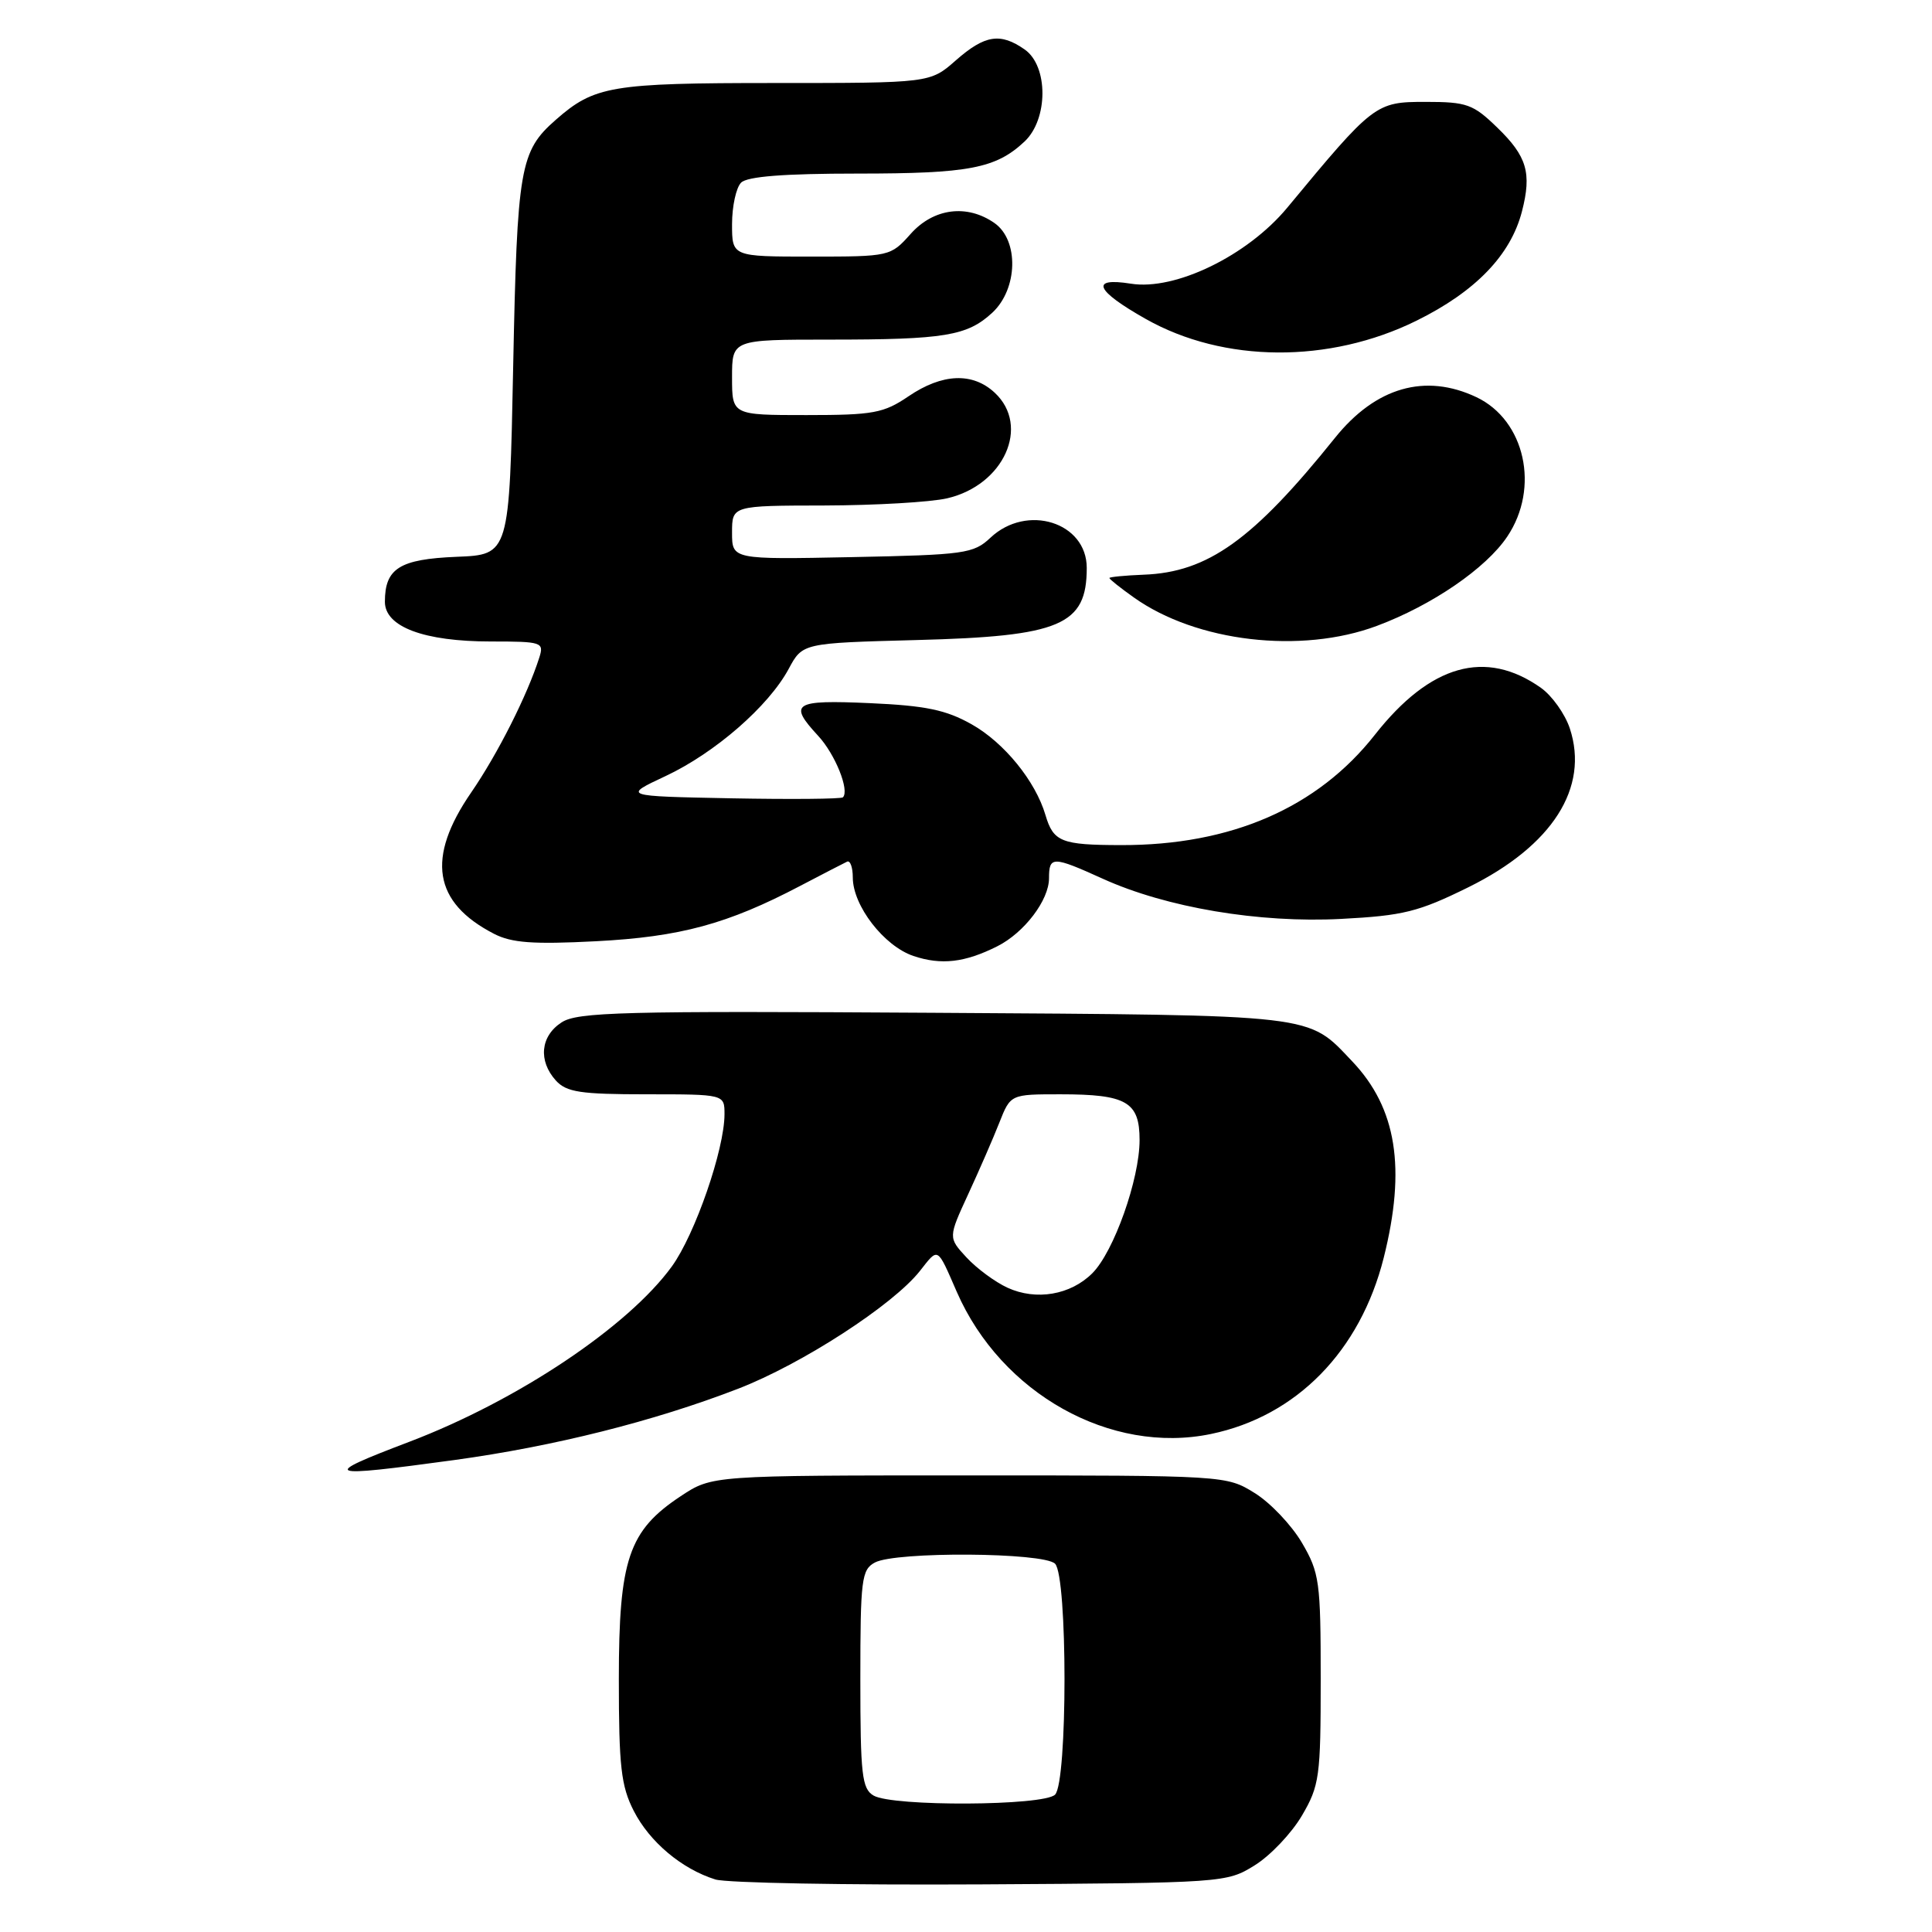 <?xml version="1.0" encoding="UTF-8" standalone="no"?>
<!DOCTYPE svg PUBLIC "-//W3C//DTD SVG 1.1//EN" "http://www.w3.org/Graphics/SVG/1.1/DTD/svg11.dtd" >
<svg xmlns="http://www.w3.org/2000/svg" xmlns:xlink="http://www.w3.org/1999/xlink" version="1.1" viewBox="0 0 256 256">
 <g >
 <path fill="currentColor"
d=" M 166.26 247.16 C 168.33 245.88 171.14 242.91 172.51 240.58 C 174.84 236.60 175.00 235.43 175.00 222.50 C 175.00 209.57 174.84 208.40 172.51 204.42 C 171.14 202.09 168.33 199.12 166.26 197.84 C 162.51 195.51 162.40 195.50 128.43 195.50 C 94.35 195.50 94.35 195.50 90.20 198.25 C 83.29 202.82 82.00 206.64 82.00 222.50 C 82.00 234.05 82.29 236.66 83.98 239.96 C 86.08 244.07 90.34 247.65 94.79 249.04 C 96.28 249.50 112.12 249.79 130.00 249.69 C 162.16 249.50 162.54 249.48 166.26 247.16 Z  M 60.22 193.46 C 73.40 191.65 86.60 188.34 97.79 184.02 C 106.24 180.76 118.34 172.92 121.90 168.40 C 124.37 165.26 124.14 165.13 126.78 171.18 C 132.67 184.66 147.17 192.77 160.46 190.01 C 171.79 187.66 180.24 179.03 183.35 166.66 C 186.33 154.78 185.06 146.84 179.20 140.66 C 173.17 134.32 174.99 134.53 123.65 134.20 C 82.43 133.94 76.50 134.10 74.40 135.48 C 71.61 137.30 71.30 140.56 73.65 143.17 C 75.06 144.72 76.90 145.00 85.65 145.00 C 96.00 145.00 96.00 145.00 96.00 147.64 C 96.00 152.29 92.10 163.56 89.03 167.80 C 83.24 175.79 68.57 185.59 54.25 191.04 C 42.26 195.60 42.84 195.83 60.22 193.46 Z  M 132.16 125.38 C 135.73 123.58 139.00 119.27 139.00 116.37 C 139.00 113.42 139.49 113.43 146.13 116.44 C 154.55 120.26 166.84 122.33 177.71 121.76 C 185.95 121.33 187.95 120.83 194.58 117.56 C 205.70 112.06 210.60 104.38 208.01 96.52 C 207.37 94.60 205.65 92.18 204.18 91.14 C 196.85 85.96 189.51 88.04 182.18 97.36 C 174.57 107.04 163.12 112.02 148.54 111.98 C 140.63 111.97 139.58 111.55 138.53 108.00 C 137.21 103.51 133.06 98.40 128.74 95.97 C 125.35 94.06 122.65 93.50 115.25 93.17 C 105.17 92.72 104.42 93.19 108.40 97.49 C 110.66 99.92 112.60 104.74 111.69 105.65 C 111.46 105.87 104.80 105.93 96.89 105.78 C 82.50 105.50 82.50 105.50 88.18 102.84 C 94.73 99.77 101.83 93.59 104.50 88.64 C 106.34 85.21 106.34 85.21 121.42 84.81 C 140.54 84.32 144.00 82.85 144.00 75.25 C 144.00 69.20 136.06 66.71 131.24 71.25 C 129.00 73.36 127.83 73.52 112.92 73.82 C 97.00 74.14 97.00 74.14 97.00 70.57 C 97.00 67.00 97.00 67.00 109.25 66.98 C 115.99 66.96 123.30 66.54 125.50 66.03 C 133.02 64.29 136.55 56.46 131.81 52.04 C 128.88 49.31 124.87 49.47 120.40 52.50 C 117.09 54.75 115.73 55.00 106.86 55.00 C 97.00 55.00 97.00 55.00 97.00 50.00 C 97.00 45.00 97.00 45.00 109.88 45.00 C 125.18 45.00 128.16 44.51 131.49 41.43 C 134.88 38.28 135.03 31.84 131.78 29.56 C 128.14 27.01 123.70 27.58 120.66 31.00 C 118.01 33.97 117.89 34.00 107.49 34.00 C 97.00 34.00 97.00 34.00 97.00 29.70 C 97.00 27.34 97.54 24.86 98.20 24.20 C 99.02 23.38 103.90 23.00 113.63 23.00 C 128.40 23.00 131.95 22.32 135.75 18.76 C 138.91 15.80 138.92 8.76 135.78 6.56 C 132.55 4.30 130.50 4.62 126.65 8.00 C 123.24 11.00 123.24 11.00 102.57 11.00 C 81.00 11.00 78.76 11.38 73.65 15.87 C 68.89 20.04 68.53 22.17 68.00 48.50 C 67.50 73.50 67.50 73.50 60.50 73.78 C 52.95 74.09 51.00 75.31 51.00 79.74 C 51.00 83.06 56.18 85.00 65.04 85.00 C 71.79 85.00 72.10 85.10 71.47 87.10 C 69.88 92.11 65.94 99.91 62.44 105.00 C 56.46 113.68 57.41 119.58 65.45 123.73 C 67.79 124.94 70.63 125.15 78.96 124.72 C 90.14 124.14 96.40 122.44 106.02 117.39 C 109.04 115.81 111.84 114.36 112.25 114.17 C 112.66 113.99 113.00 114.93 113.00 116.27 C 113.00 120.01 117.13 125.35 121.03 126.67 C 124.72 127.91 127.85 127.55 132.16 125.38 Z  M 182.45 82.93 C 189.76 80.20 196.91 75.30 199.72 71.10 C 204.06 64.64 202.08 55.69 195.64 52.63 C 188.86 49.42 182.29 51.30 176.90 58.01 C 166.04 71.54 160.05 75.83 151.55 76.15 C 149.05 76.25 147.00 76.45 147.00 76.59 C 147.00 76.74 148.45 77.90 150.23 79.16 C 158.52 85.07 172.40 86.69 182.45 82.93 Z  M 187.68 42.50 C 195.51 38.64 200.18 33.80 201.67 28.00 C 202.98 22.92 202.33 20.71 198.39 16.90 C 195.20 13.80 194.36 13.50 188.88 13.50 C 182.28 13.50 182.01 13.70 170.56 27.53 C 165.29 33.88 155.72 38.53 149.85 37.59 C 144.38 36.72 145.13 38.49 151.83 42.27 C 162.15 48.10 176.14 48.19 187.68 42.50 Z  M 115.75 237.92 C 114.21 237.02 114.00 235.16 114.00 222.49 C 114.00 209.26 114.16 207.99 115.93 207.04 C 118.70 205.56 138.29 205.69 139.80 207.20 C 141.47 208.87 141.47 236.13 139.80 237.80 C 138.30 239.30 118.28 239.40 115.75 237.92 Z  M 133.50 170.63 C 131.85 169.87 129.41 168.07 128.07 166.62 C 125.64 163.99 125.64 163.99 128.29 158.24 C 129.75 155.08 131.61 150.81 132.42 148.75 C 133.90 145.00 133.90 145.00 140.51 145.00 C 149.28 145.00 151.00 146.00 151.00 151.06 C 151.00 156.25 147.59 165.86 144.74 168.71 C 141.86 171.59 137.30 172.37 133.50 170.63 Z "/>
</g>
</svg>